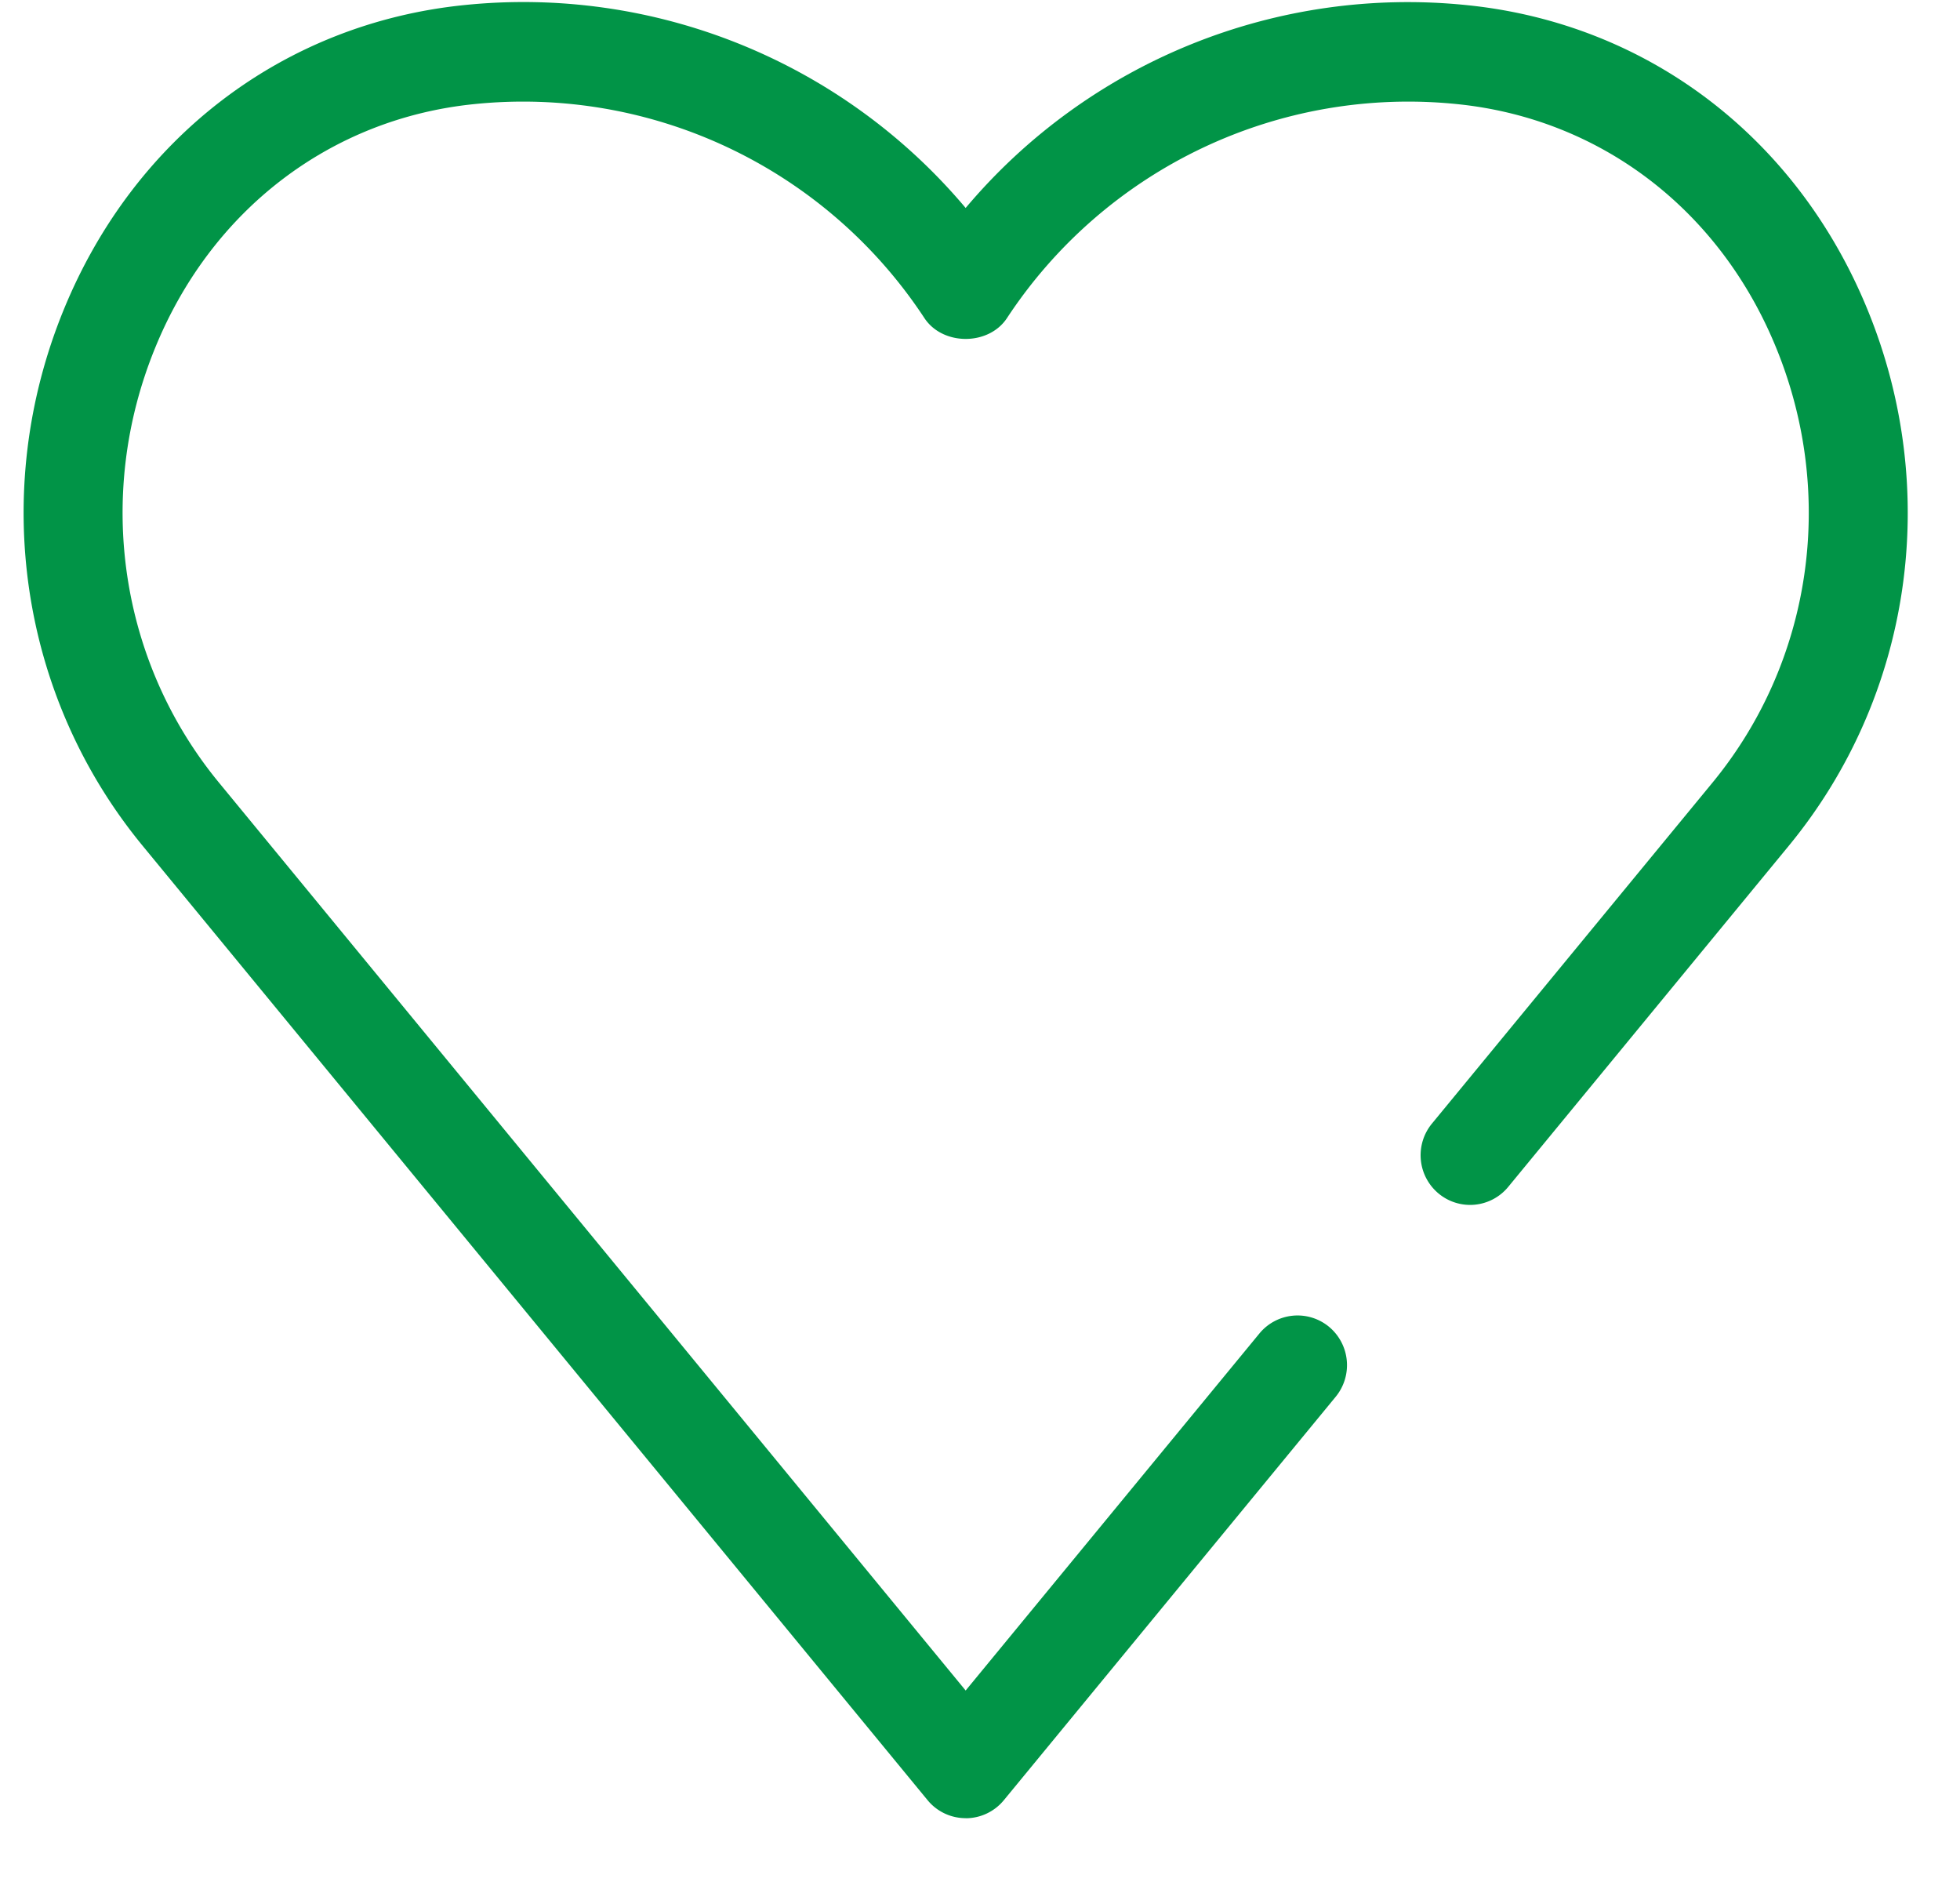 <svg xmlns="http://www.w3.org/2000/svg" width="25" height="24" viewBox="0 0 25 24">
    <path fill="#019447" fill-rule="evenodd" d="M12.317 23.186a.628.628 0 0 1-.486-.23L1.817 10.783C.252 8.88-.133 6.264.811 3.954 1.71 1.754 3.619.3 5.919.065a7.372 7.372 0 0 1 6.398 2.587A7.372 7.372 0 0 1 18.715.066c2.3.235 4.21 1.689 5.108 3.889.945 2.31.56 4.927-1.006 6.83l-3.579 4.35a.629.629 0 0 1-.889.085.635.635 0 0 1-.084-.892l3.58-4.35c1.267-1.542 1.579-3.665.81-5.543-.718-1.759-2.239-2.921-4.066-3.107a6.125 6.125 0 0 0-5.746 2.73c-.234.352-.817.352-1.051 0a6.126 6.126 0 0 0-5.747-2.73c-1.827.186-3.348 1.348-4.066 3.108-.768 1.877-.456 4 .812 5.542l9.526 11.58 3.747-4.553a.63.63 0 0 1 .888-.085.636.636 0 0 1 .085.892l-4.233 5.145a.63.63 0 0 1-.487.23z"/>
</svg>
